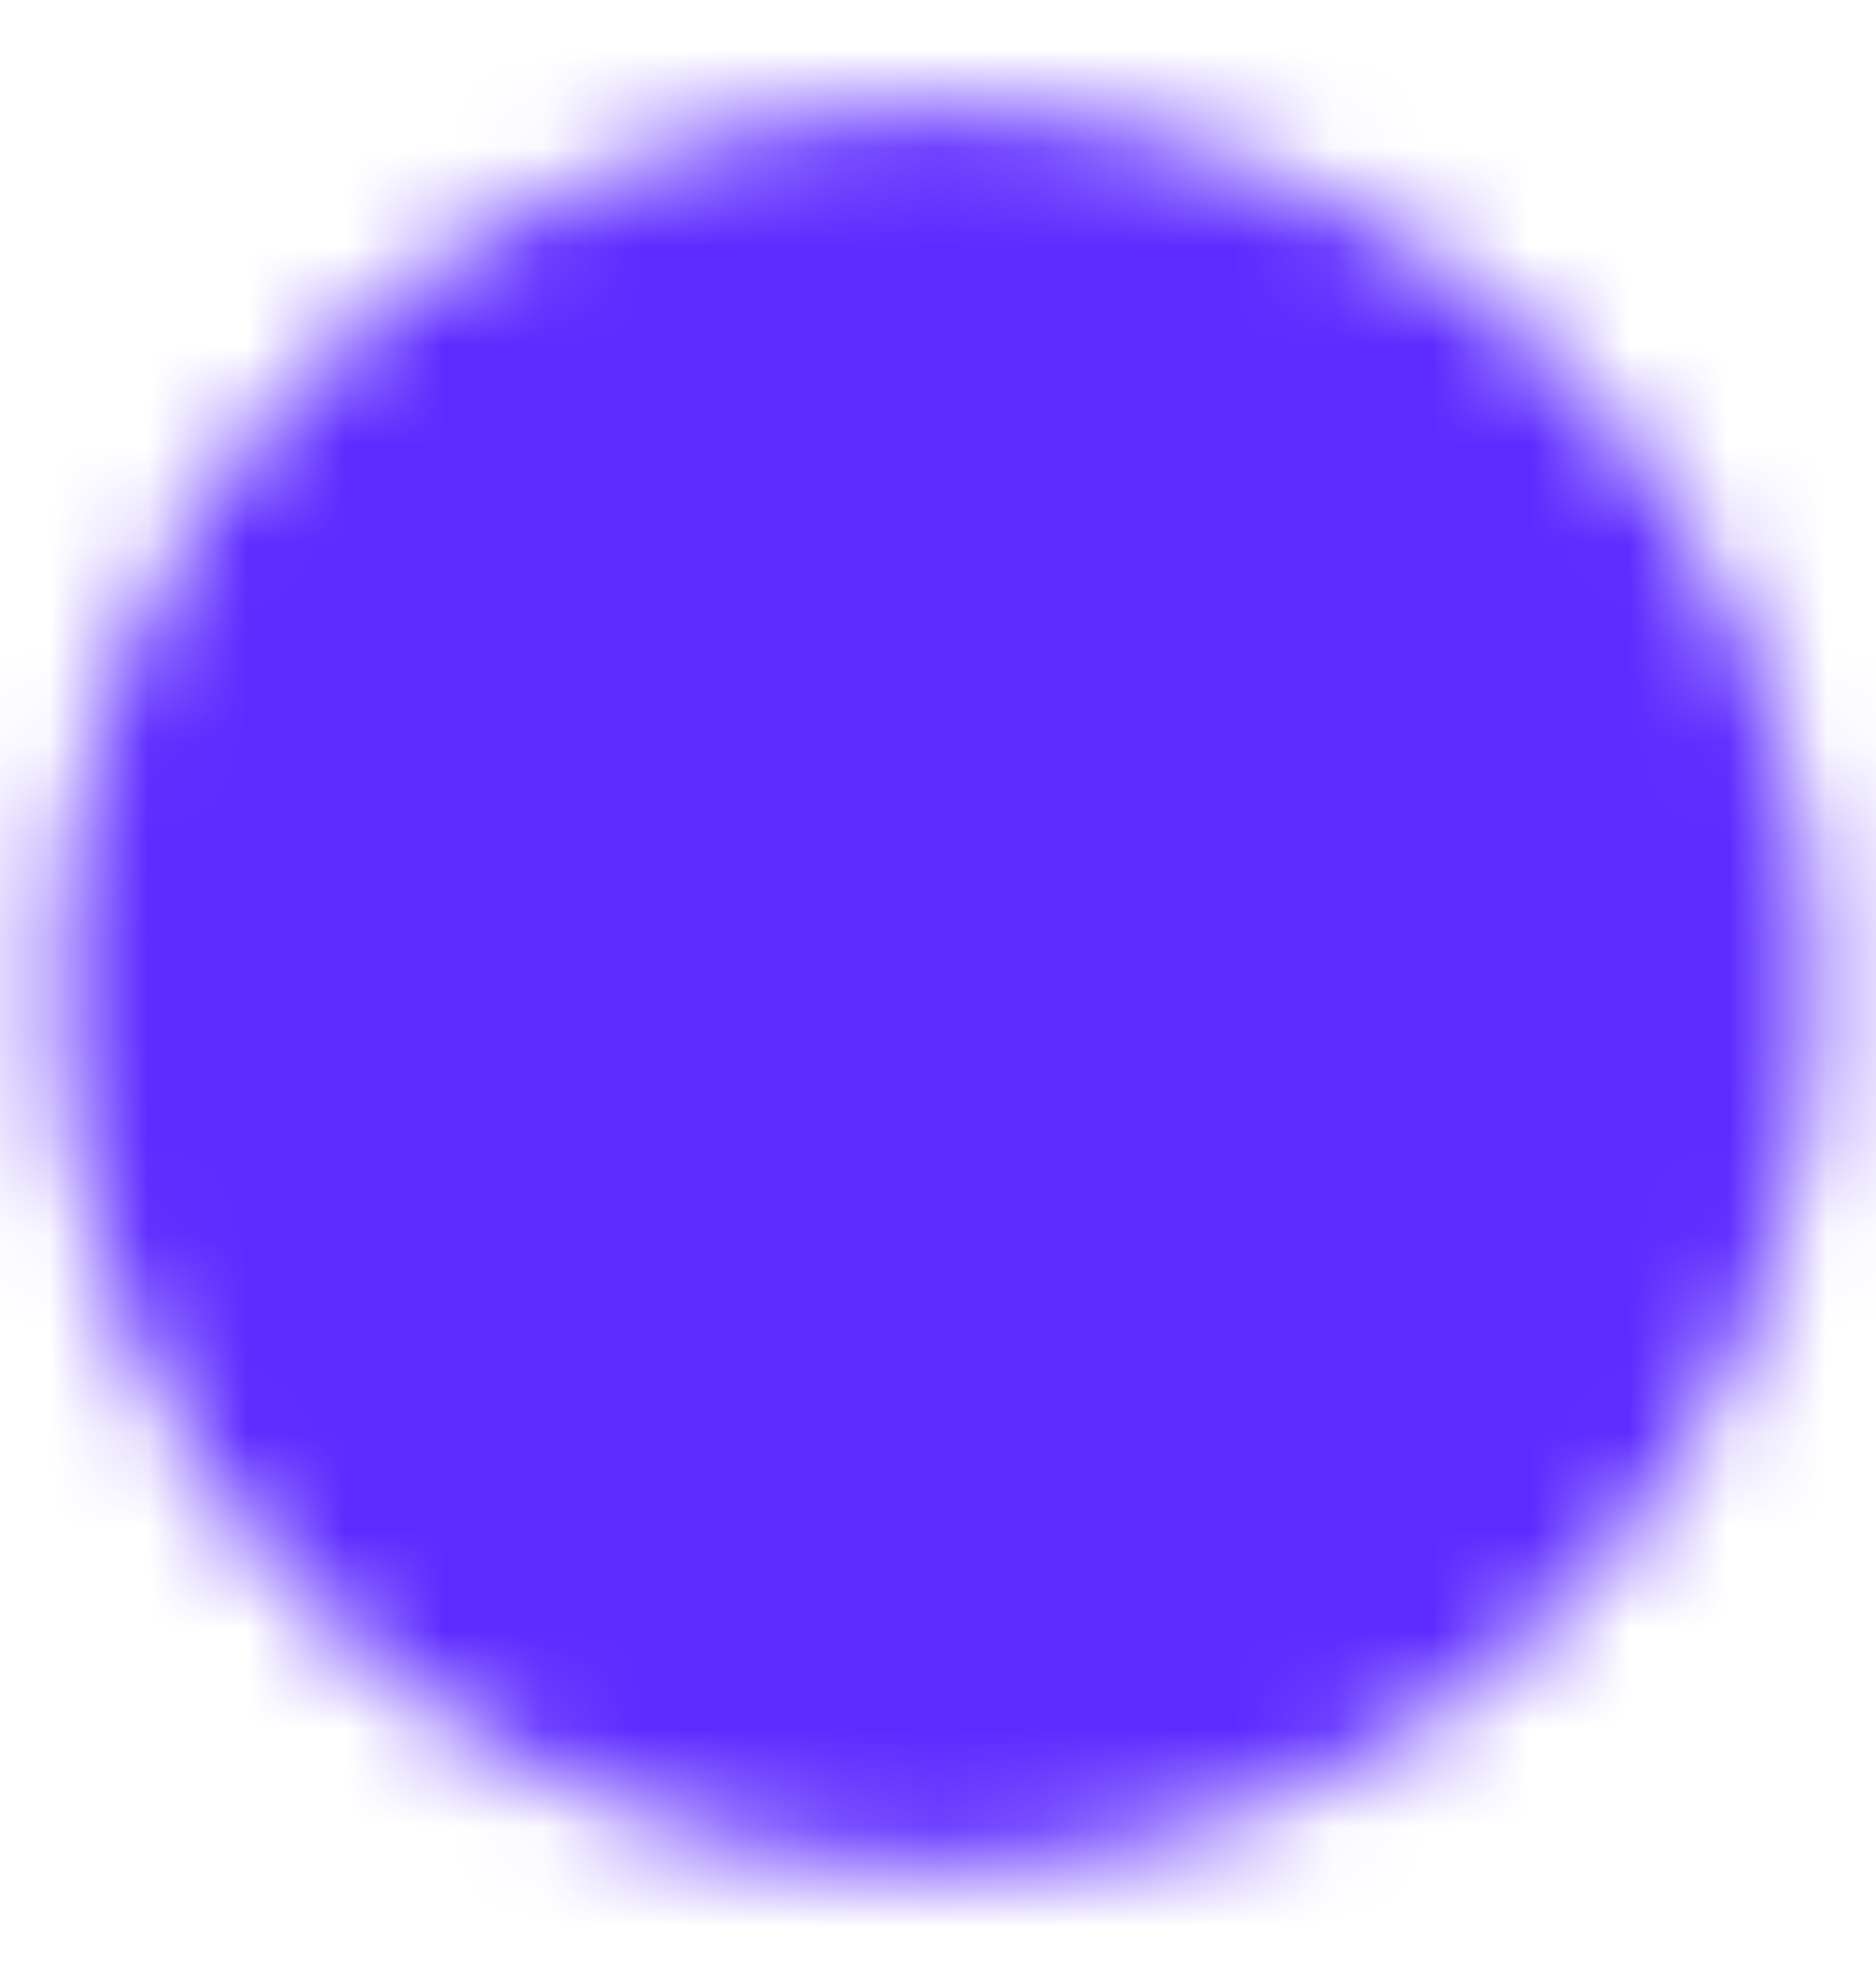 <svg width="19" height="20" viewBox="0 0 19 20" fill="none" xmlns="http://www.w3.org/2000/svg">
<mask id="mask0_2060_41332" style="mask-type:luminance" maskUnits="userSpaceOnUse" x="0" y="1" width="19" height="18">
<path d="M9.499 17.917C10.539 17.919 11.568 17.714 12.529 17.317C13.49 16.919 14.362 16.335 15.097 15.598C15.833 14.864 16.417 13.992 16.814 13.031C17.212 12.07 17.417 11.04 17.415 10.001C17.417 8.961 17.212 7.931 16.814 6.97C16.417 6.01 15.833 5.137 15.097 4.403C14.362 3.667 13.49 3.083 12.529 2.685C11.568 2.287 10.539 2.083 9.499 2.084C8.459 2.083 7.429 2.287 6.468 2.685C5.508 3.083 4.635 3.667 3.901 4.403C3.165 5.137 2.581 6.01 2.183 6.97C1.785 7.931 1.581 8.961 1.582 10.001C1.581 11.04 1.785 12.07 2.183 13.031C2.581 13.992 3.165 14.864 3.901 15.598C4.635 16.335 5.508 16.919 6.468 17.317C7.429 17.714 8.459 17.919 9.499 17.917Z" fill="#555555" stroke="white" stroke-width="2" stroke-linejoin="round"/>
<path d="M6.332 10L8.707 12.375L13.457 7.625" stroke="white" stroke-width="2" stroke-linecap="round" stroke-linejoin="round"/>
</mask>
<g mask="url(#mask0_2060_41332)">
<path d="M0 0.5H19V19.5H0V0.5Z" fill="#5D2BFF"/>
</g>
</svg>
